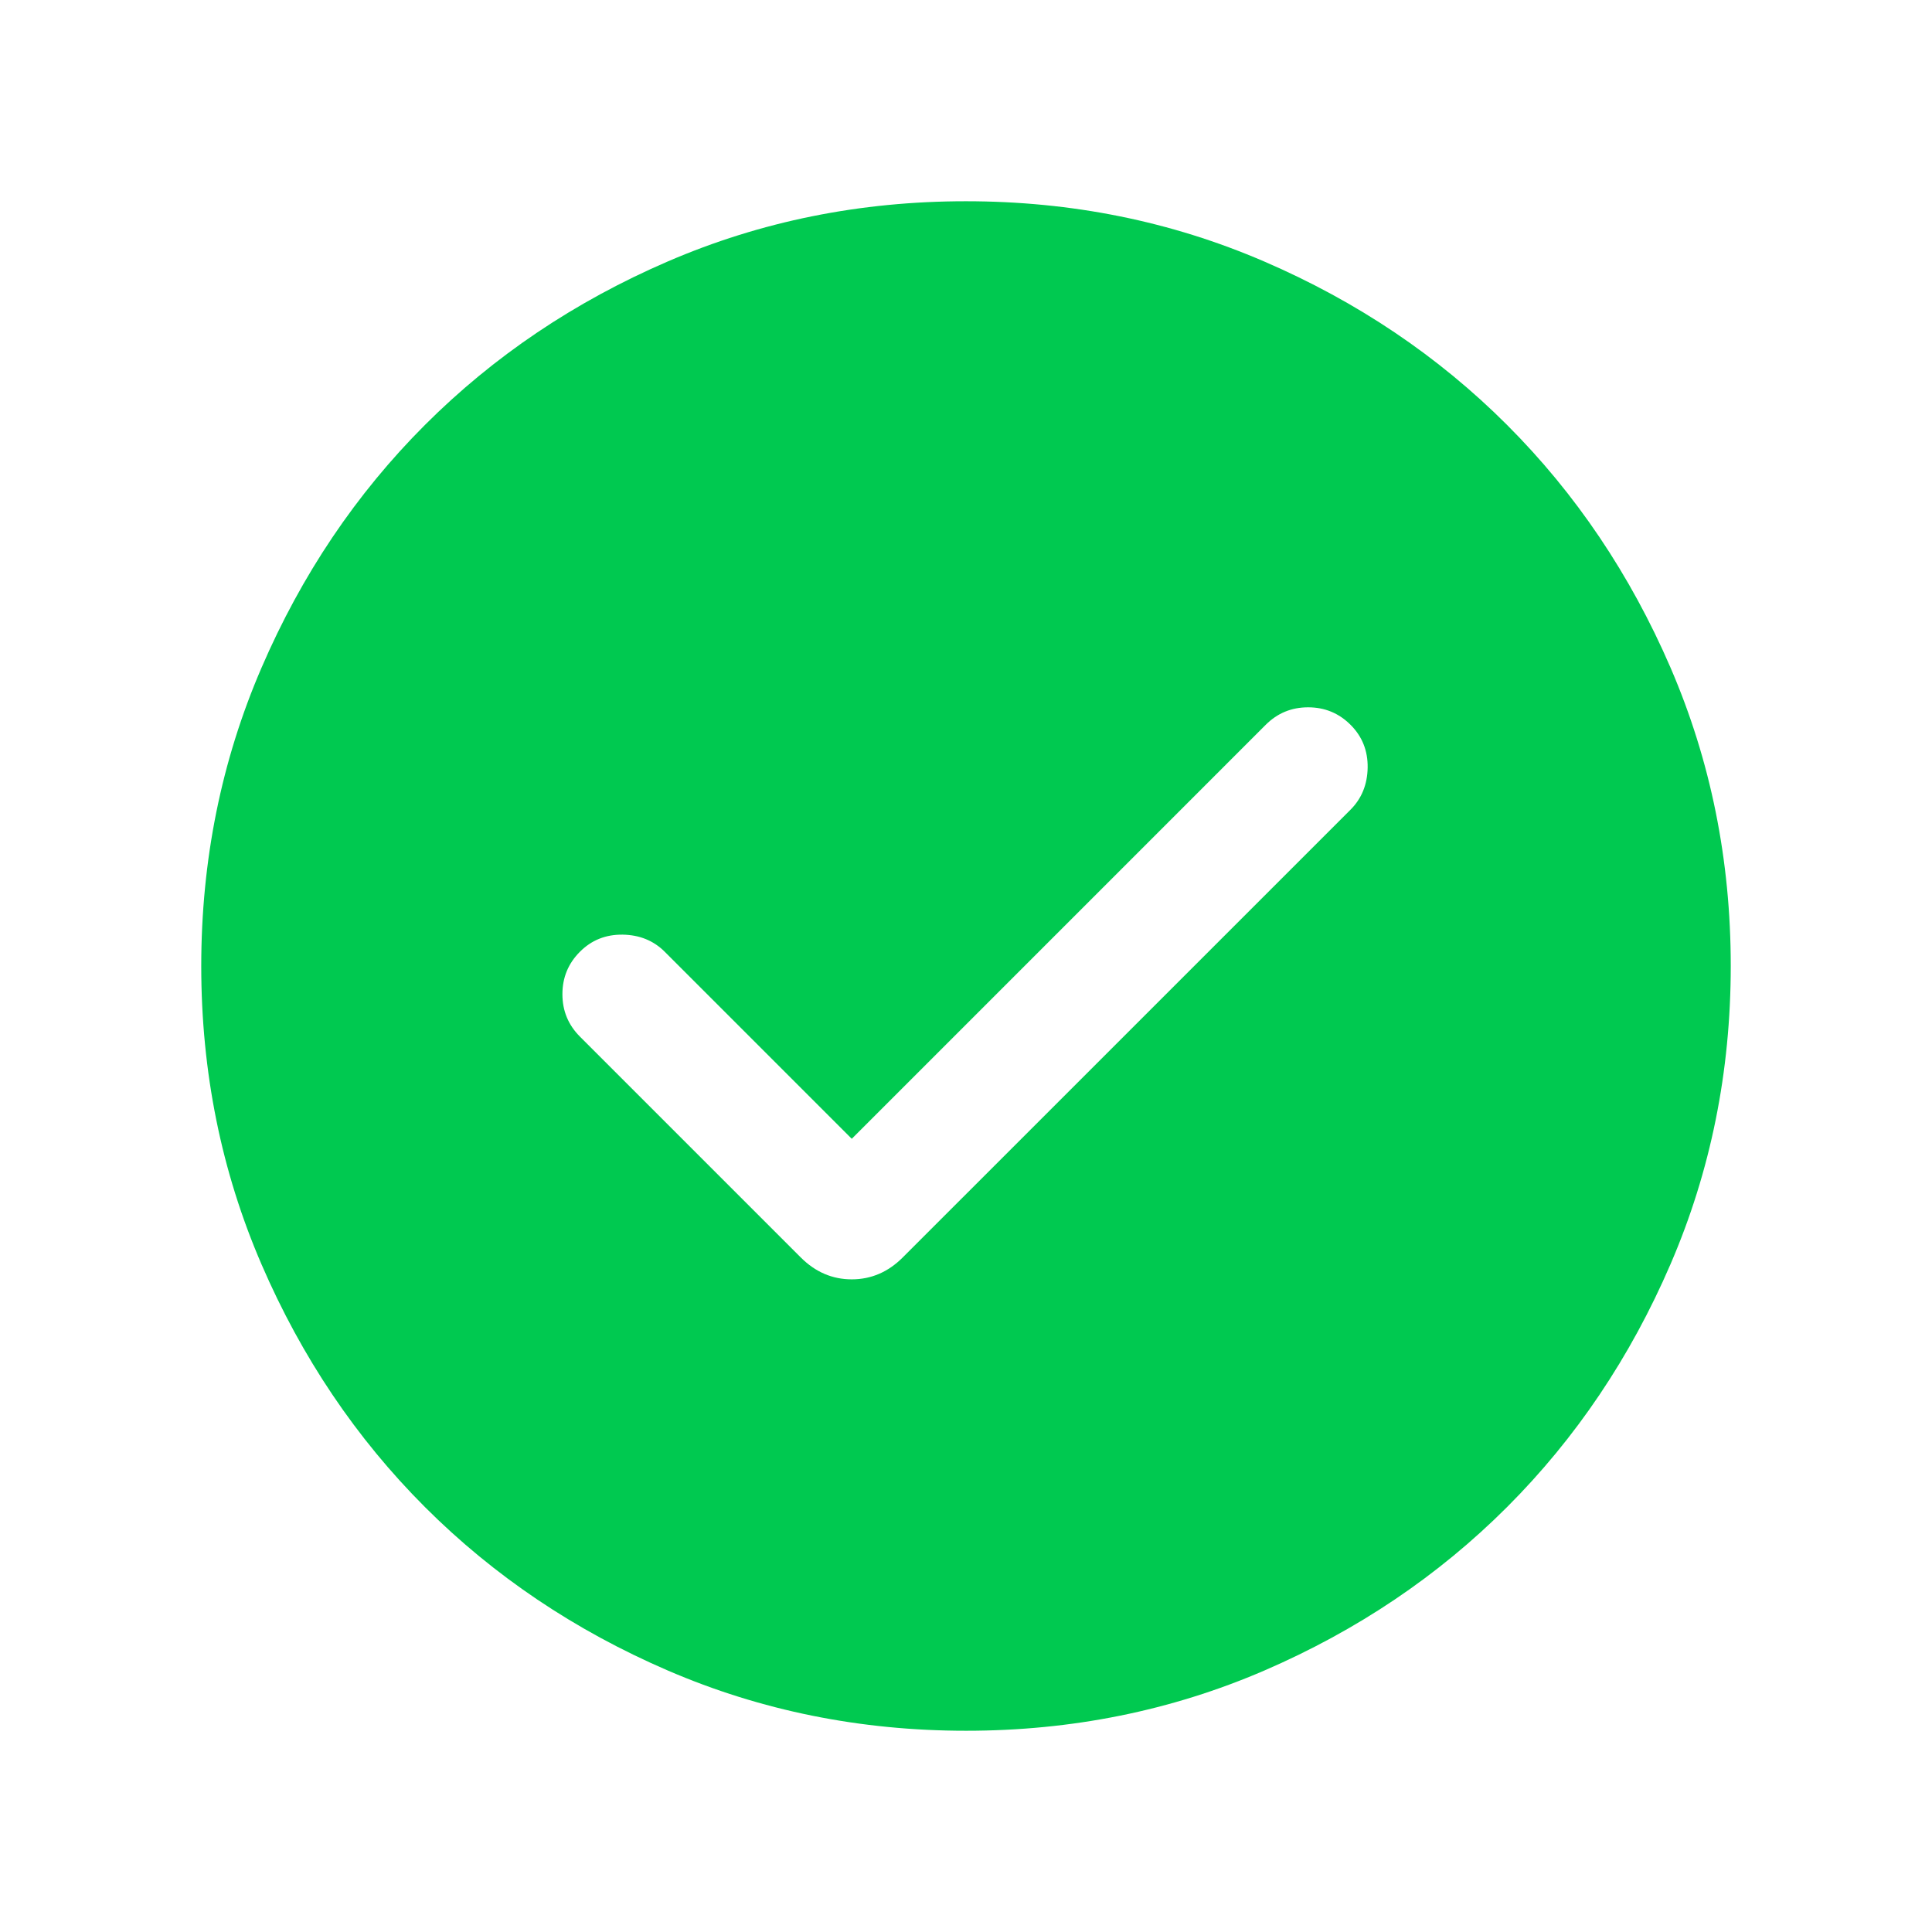 <svg width="48" height="48" viewBox="0 0 48 48" fill="none" xmlns="http://www.w3.org/2000/svg">
<path d="M21.162 28.293L16.515 23.646C16.238 23.369 15.89 23.228 15.471 23.221C15.052 23.215 14.697 23.356 14.408 23.646C14.118 23.936 13.973 24.287 13.973 24.7C13.973 25.113 14.118 25.464 14.408 25.754L19.896 31.242C20.258 31.604 20.68 31.785 21.162 31.785C21.643 31.785 22.065 31.604 22.427 31.242L33.554 20.116C33.831 19.838 33.972 19.49 33.979 19.071C33.985 18.652 33.844 18.297 33.554 18.008C33.264 17.718 32.913 17.573 32.5 17.573C32.087 17.573 31.736 17.718 31.446 18.008L21.162 28.293ZM24.003 43C21.375 43 18.905 42.501 16.593 41.504C14.281 40.507 12.269 39.153 10.559 37.444C8.849 35.734 7.495 33.723 6.497 31.412C5.499 29.101 5 26.631 5 24.003C5 21.375 5.499 18.905 6.496 16.593C7.493 14.281 8.847 12.269 10.556 10.559C12.266 8.849 14.277 7.495 16.588 6.497C18.899 5.499 21.369 5 23.997 5C26.625 5 29.095 5.499 31.407 6.496C33.719 7.493 35.731 8.847 37.441 10.556C39.151 12.266 40.505 14.277 41.504 16.588C42.501 18.899 43 21.369 43 23.997C43 26.625 42.501 29.095 41.504 31.407C40.507 33.719 39.153 35.731 37.444 37.441C35.734 39.151 33.723 40.505 31.412 41.504C29.101 42.501 26.631 43 24.003 43Z" fill="#00C950"/>
</svg>
